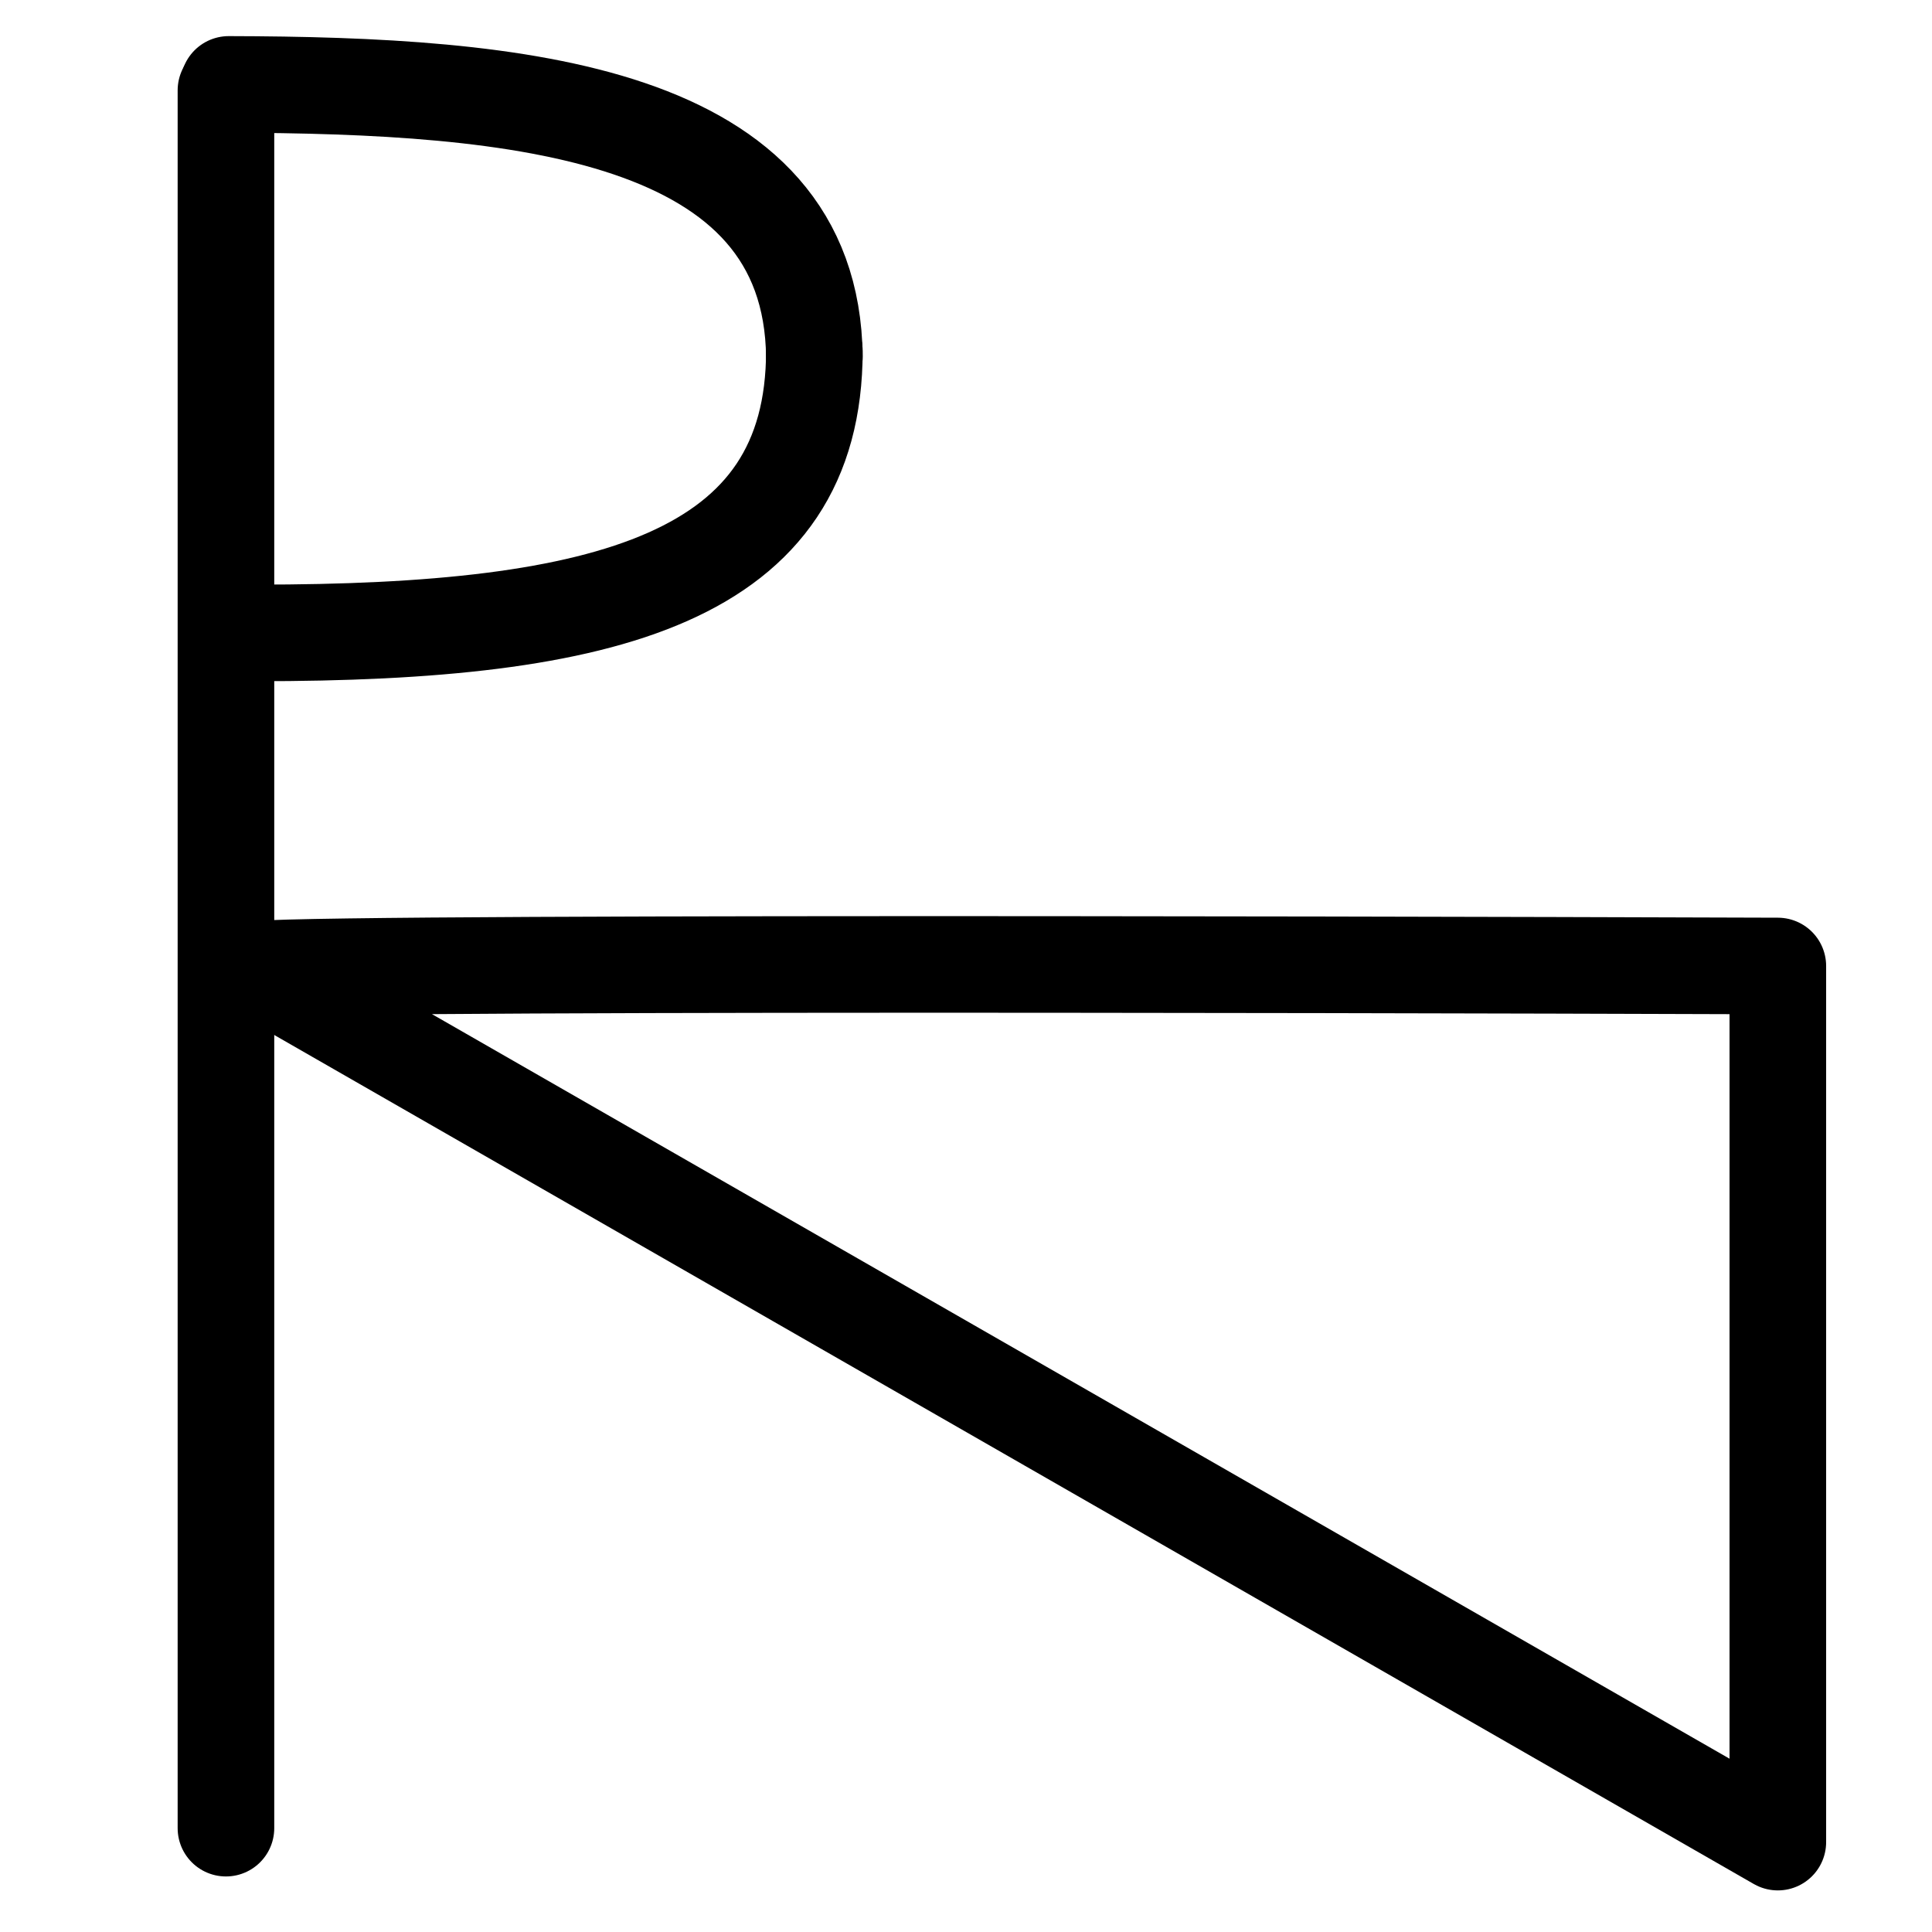 <?xml version="1.0" encoding="UTF-8"?>
<svg xmlns:foaf="http://xmlns.com/foaf/0.1/" xmlns:svg="http://www.w3.org/2000/svg"
     xmlns:dc="http://purl.org/dc/elements/1.1/"
     xmlns:crm="http://www.cidoc-crm.org/cidoc-crm/"
     xmlns="http://www.w3.org/2000/svg"
     xmlns:sodipodi="http://sodipodi.sourceforge.net/DTD/sodipodi-0.dtd"
     xmlns:cc="http://creativecommons.org/ns#"
     xmlns:inkscape="http://www.inkscape.org/namespaces/inkscape"
     xmlns:nmo="http://nomisma.org/ontology#"
     xmlns:rdf="http://www.w3.org/1999/02/22-rdf-syntax-ns#"
     width="400"
     height="400"
     xml:space="preserve"
     viewBox="0 0 400 400">
  <title property="dc:title">Monogram 1156</title><desc proprety="dc:description">Monogram 1156 published by Nomisma.org. See matching URIs and bibliographic references for further information about the usage of this symbol on coinage.</desc>
    <desc xmlns:xlink="http://www.w3.org/1999/xlink" property="dc:creator">Corpus Nummorum https://www.corpus-nummorum.eu</desc>
    <desc xmlns:xlink="http://www.w3.org/1999/xlink">lettercomb: ΡΔ</desc>    
    <g xmlns:xlink="http://www.w3.org/1999/xlink">
	<polyline fill="none" stroke="#010202" stroke-width="17" stroke-linecap="round"
                stroke-linejoin="round"
                points="   -482.131,552.41 -482.131,385.927 -332.159,526.391 -332.307,340.76  "/>
</g>
<g xmlns:xlink="http://www.w3.org/1999/xlink">
	<polyline fill="none" stroke="#010202" stroke-width="17" stroke-linecap="round"
                stroke-linejoin="round"
                points="   -482.131,381.388 -482.131,172.757 -332.474,337.612 -332.622,184.822  "/>
</g>
<line xmlns:xlink="http://www.w3.org/1999/xlink" fill="none" stroke="#000000"
         stroke-width="20"
         stroke-linecap="round"
         stroke-linejoin="round"
         x1="-736.967"
         y1="-391.646"
         x2="-736.967"
         y2="-748.998"/>
<line xmlns:xlink="http://www.w3.org/1999/xlink" fill="none" stroke="#000000"
         stroke-width="20"
         stroke-linecap="round"
         stroke-linejoin="round"
         x1="-510.094"
         y1="-391.646"
         x2="-510.094"
         y2="-748.998"/>
<line xmlns:xlink="http://www.w3.org/1999/xlink" fill="none" stroke="#000000"
         stroke-width="20"
         stroke-linecap="round"
         stroke-linejoin="round"
         x1="-731.999"
         y1="-577.898"
         x2="-513.507"
         y2="-577.945"/>
<line xmlns:xlink="http://www.w3.org/1999/xlink" fill="none" stroke="#000000"
         stroke-width="20"
         stroke-linecap="round"
         stroke-linejoin="round"
         x1="-576.894"
         y1="-484.879"
         x2="-672.695"
         y2="-485.166"/>
<line xmlns:xlink="http://www.w3.org/1999/xlink" fill="none" stroke="#000000"
         stroke-width="20"
         stroke-linecap="round"
         stroke-linejoin="round"
         x1="-731.999"
         y1="-577.808"
         x2="-513.136"
         y2="-577.808"/>
<line xmlns:xlink="http://www.w3.org/1999/xlink" fill="none" stroke="#000000"
         stroke-width="20"
         stroke-linecap="round"
         stroke-linejoin="round"
         x1="-696"
         y1="-43"
         x2="-545"
         y2="-43"/>
<line xmlns:xlink="http://www.w3.org/1999/xlink" fill="none" stroke="#000000"
         stroke-width="20"
         stroke-linecap="round"
         stroke-linejoin="round"
         x1="-72.78"
         y1="644.334"
         x2="67.713"
         y2="453"/>
<line xmlns:xlink="http://www.w3.org/1999/xlink" fill="none" stroke="#010202"
         stroke-width="17"
         stroke-linecap="round"
         stroke-linejoin="round"
         x1="-481.679"
         y1="384.05"
         x2="-332.932"
         y2="338.098"/>
<line xmlns:xlink="http://www.w3.org/1999/xlink" fill="none" stroke="#010202"
         stroke-width="20"
         stroke-linecap="round"
         stroke-linejoin="round"
         x1="1063.184"
         y1="-708.171"
         x2="752.565"
         y2="-521.764"/>
<line xmlns:xlink="http://www.w3.org/1999/xlink" fill="none" stroke="#010202"
         stroke-width="20"
         stroke-linecap="round"
         stroke-linejoin="round"
         x1="752.565"
         y1="-582.479"
         x2="957.565"
         y2="-374.979"/>
<line xmlns:xlink="http://www.w3.org/1999/xlink" fill="none" stroke="#000000"
         stroke-width="20"
         stroke-linecap="round"
         stroke-linejoin="round"
         x1="67.713"
         y1="453"
         x2="283.5"
         y2="806"/>
<line xmlns:xlink="http://www.w3.org/1999/xlink" fill="none" stroke="#000000"
         stroke-width="20"
         stroke-linecap="round"
         stroke-linejoin="round"
         x1="46.78"
         y1="378.5"
         x2="46.78"
         y2="18.71"/>
<polyline xmlns:xlink="http://www.w3.org/1999/xlink" fill="none" stroke="#000000"
             stroke-width="20"
             stroke-linecap="round"
             stroke-linejoin="round"
             points="  -726.915,-576.906 -688.171,-508.654 -624.108,-395.796 -518.03,-576.906 "/>
<polyline xmlns:xlink="http://www.w3.org/1999/xlink" fill="none" stroke="#000000"
             stroke-width="20"
             stroke-linecap="round"
             stroke-linejoin="round"
             points="-759.966,109.68   -620.014,-264.014 -488.888,109.68 "/>
<polyline xmlns:xlink="http://www.w3.org/1999/xlink" fill="none" stroke="#010202"
             stroke-width="20"
             stroke-linecap="round"
             stroke-linejoin="round"
             points="-75,807 -75,453   284,453 284,807 "/>
<path xmlns:xlink="http://www.w3.org/1999/xlink" fill="none" stroke="#000000"
         stroke-width="20"
         stroke-linecap="round"
         stroke-linejoin="round"
         d="M-371.294-645.802  c0,83.75-48.759,104.297-132.3,104.227"/>
<path xmlns:xlink="http://www.w3.org/1999/xlink" fill="none" stroke="#000000"
         stroke-width="20"
         stroke-linecap="round"
         stroke-linejoin="round"
         d="M-371.294-648.417  c-0.636-90.816-70.103-100.427-138.8-100.653"/>
<path xmlns:xlink="http://www.w3.org/1999/xlink" fill="none" stroke="#000000"
         stroke-width="18.196"
         stroke-linecap="round"
         stroke-linejoin="round"
         d="M574.23,404.309  c23.617,7.763,130.574-36.861,141.557-63.549"/>
<path xmlns:xlink="http://www.w3.org/1999/xlink" fill="none" stroke="#000000"
         stroke-width="20"
         stroke-linecap="round"
         stroke-linejoin="round"
         d="M674.031,231.632  C607.676,165.275,593.727,103.956,597,68.333"/>
<path xmlns:xlink="http://www.w3.org/1999/xlink" fill="none" stroke="#010202"
         stroke-width="19.849"
         stroke-linecap="round"
         stroke-linejoin="round"
         d="M903.391-612.276  c24.986,8.303,91.252,34.066,91.252,87.753c0,53.686-60.326,84.202-86.978,95.908"/>
<path xmlns:xlink="http://www.w3.org/1999/xlink" fill="none" stroke="#000000"
         stroke-width="20"
         stroke-linecap="round"
         stroke-linejoin="round"
         d="M168.606,72.65  c0,46.915-42.591,58.426-115.571,58.387"/>
<path xmlns:xlink="http://www.w3.org/1999/xlink" fill="none" stroke="#000000"
         stroke-width="20"
         stroke-linecap="round"
         stroke-linejoin="round"
         d="M168.606,73.861  c-0.555-50.874-61.24-56.255-121.25-56.384"/>
<path xmlns:xlink="http://www.w3.org/1999/xlink" fill="none" stroke="#000000"
         stroke-width="20"
         stroke-linecap="round"
         stroke-linejoin="round"
         d="M53.17,200.684  C71.998,198.929,368.082,200,368.082,200v181.388L53.17,200.684z"/>
</svg>